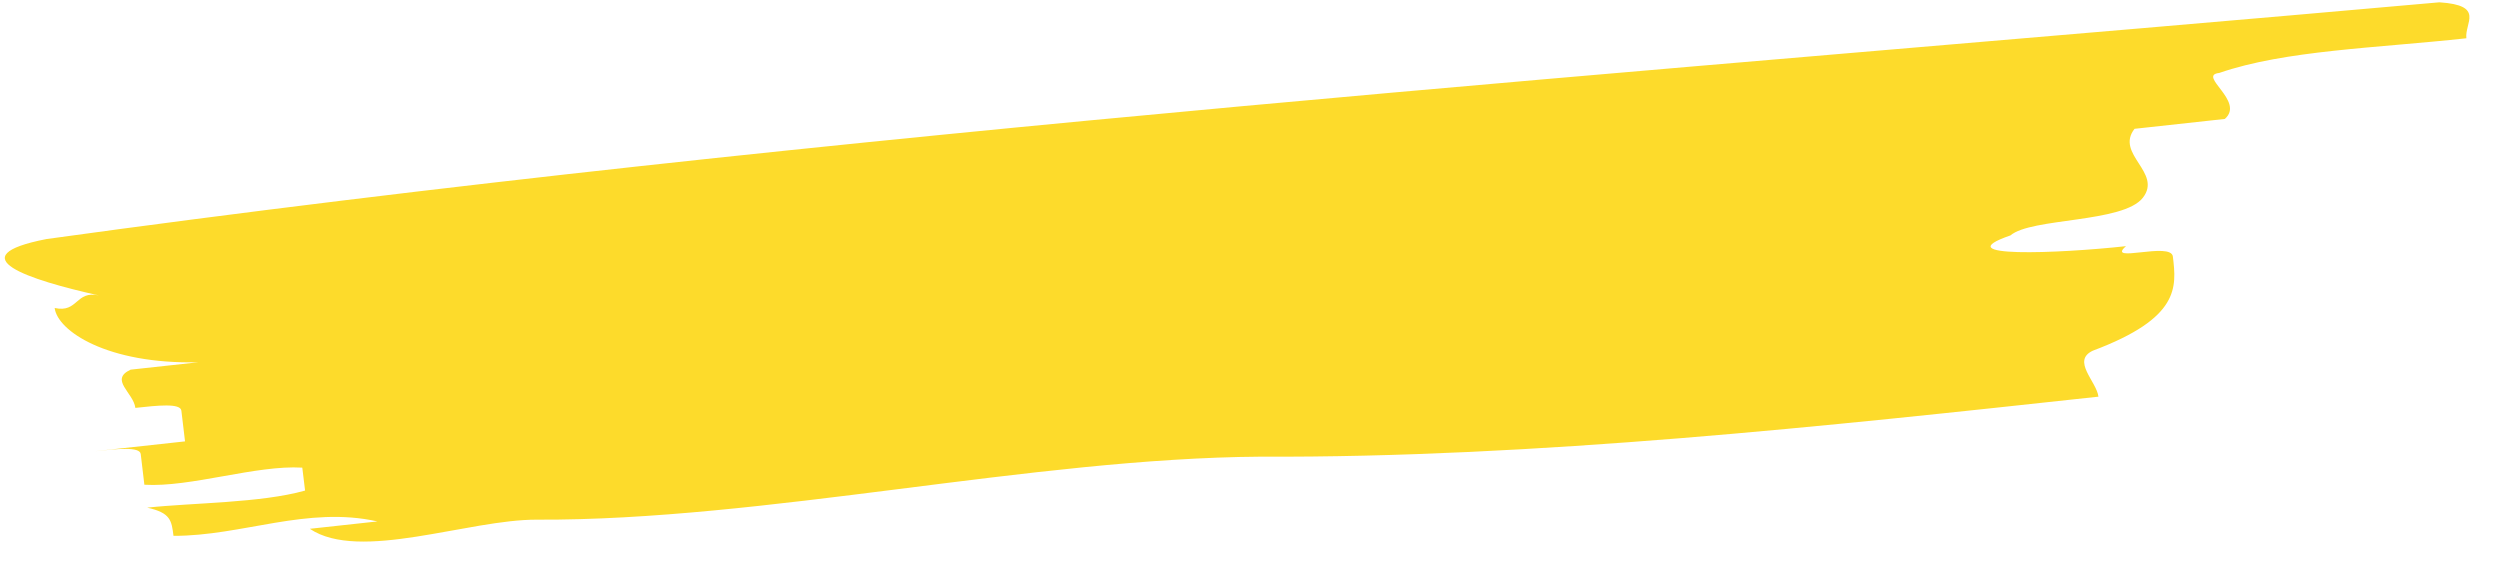 <svg width="194" height="45" viewBox="0 0 194 45" fill="none" xmlns="http://www.w3.org/2000/svg">
<path d="M191.391 2.97C184.402 3.734 177.327 3.897 172.213 5.661C170.47 5.852 174.239 7.85 172.646 9.23C170.904 9.421 167.4 9.804 165.639 9.996C164.112 11.964 167.815 13.374 166.288 15.343C164.761 17.312 157.622 16.886 156.011 18.268C150.897 20.032 159.732 19.676 164.979 19.102C163.368 20.484 168.482 18.72 168.615 19.91C168.897 22.29 169.18 24.67 162.407 27.212C160.73 27.992 162.69 29.592 162.84 30.781C141.835 33.063 119.105 35.534 97.816 35.437C80.099 35.558 59.244 40.407 41.675 40.326C36.362 40.298 27.894 43.634 24.041 41.035C25.784 40.844 27.545 40.652 29.288 40.462C23.824 39.244 18.794 41.596 13.463 41.581C13.313 40.392 13.246 39.791 11.419 39.394C14.923 39.011 20.236 39.039 23.674 38.068L23.458 36.289C19.888 36.07 14.774 37.834 11.203 37.615C11.137 37.014 10.986 35.825 10.921 35.236C10.855 34.647 9.093 34.826 7.35 35.017C9.093 34.826 12.597 34.443 14.358 34.251C14.292 33.662 14.14 32.46 14.075 31.871C14.008 31.27 12.247 31.462 10.504 31.652C10.354 30.463 8.461 29.465 10.138 28.685C11.899 28.493 13.642 28.302 15.384 28.112C8.31 28.276 4.457 25.677 4.241 23.898C6.068 24.308 5.851 22.517 7.679 22.927C2.215 21.709 -3.314 19.903 3.61 18.55C64.63 10.107 127.911 5.642 189.299 0.179C192.852 0.412 191.24 1.781 191.391 2.97Z" fill="#FDDB2B"/>
</svg>
